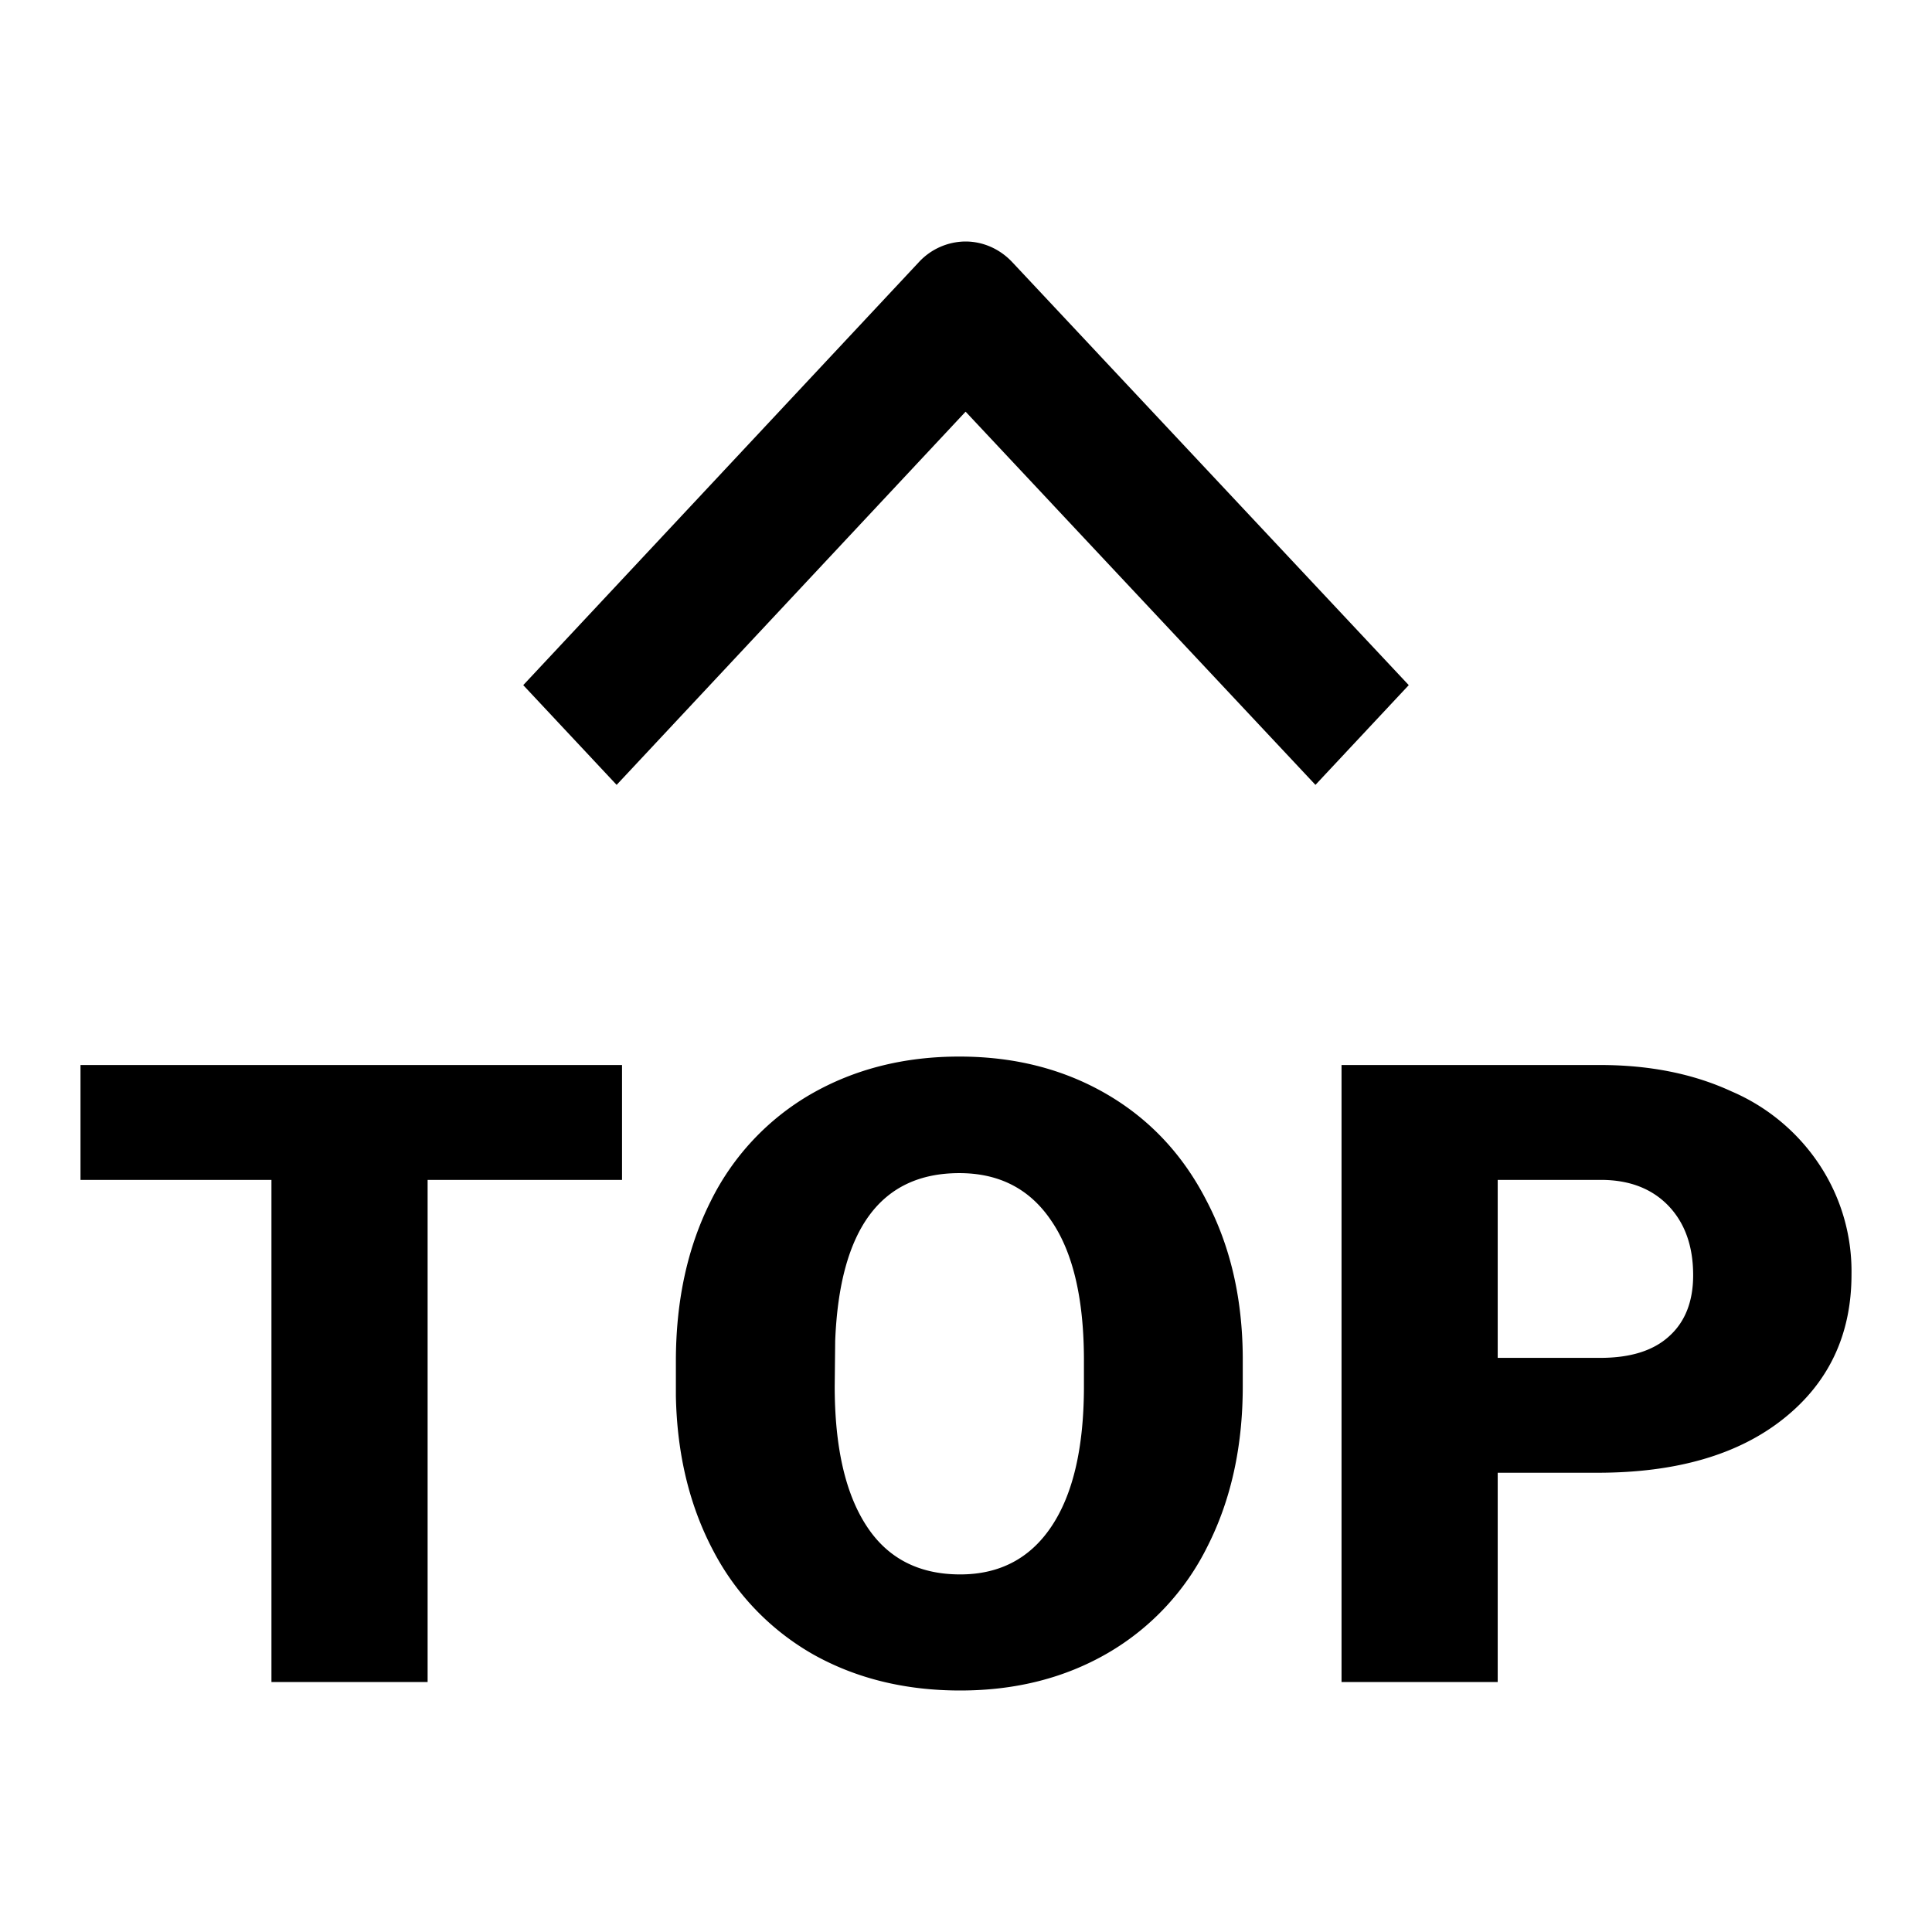 <svg xmlns="http://www.w3.org/2000/svg" fill="none" viewBox="0 0 24 24"><path fill="#000" d="m6.5 8.511 4.914-5.254a.795.795 0 0 1 .58-.257c.217 0 .426.092.58.256L17.5 8.511 16.341 9.75l-4.346-4.636L7.66 9.75 6.5 8.511Zm8.938 8.71c0 .747-.145 1.408-.436 1.984a3.142 3.142 0 0 1-1.244 1.332c-.534.309-1.144.463-1.83.463-.685 0-1.293-.15-1.824-.447a3.166 3.166 0 0 1-1.244-1.29c-.295-.558-.45-1.199-.464-1.922v-.431c0-.751.144-1.413.431-1.985a3.141 3.141 0 0 1 1.244-1.332c.542-.312 1.157-.468 1.846-.468.682 0 1.29.154 1.824.463.535.31.95.75 1.244 1.322.299.568.45 1.22.453 1.958v.352Zm-1.973-.322c0-.761-.135-1.339-.404-1.732-.265-.396-.646-.594-1.144-.594-.973 0-1.487.694-1.542 2.084l-.006.563c0 .751.131 1.329.393 1.732.261.404.65.606 1.166.606.49 0 .868-.199 1.133-.595.266-.397.4-.967.404-1.711v-.353Zm-5.738-2.242H5.312v6.238h-1.94v-6.238H1V13.23h6.727v1.427Zm10.878 6.238v-2.6h1.239c.98 0 1.75-.224 2.31-.67.564-.448.846-1.047.846-1.794a2.4 2.4 0 0 0-.392-1.353 2.482 2.482 0 0 0-1.1-.921c-.472-.218-1.016-.327-1.631-.327h-3.212v7.665h1.94Zm1.272-4.027h-1.272v-2.211H19.9c.35.003.626.112.83.326.202.214.303.5.303.858 0 .327-.1.58-.298.758-.196.18-.481.269-.857.269Z" data-follow-fill="#000"/></svg>
